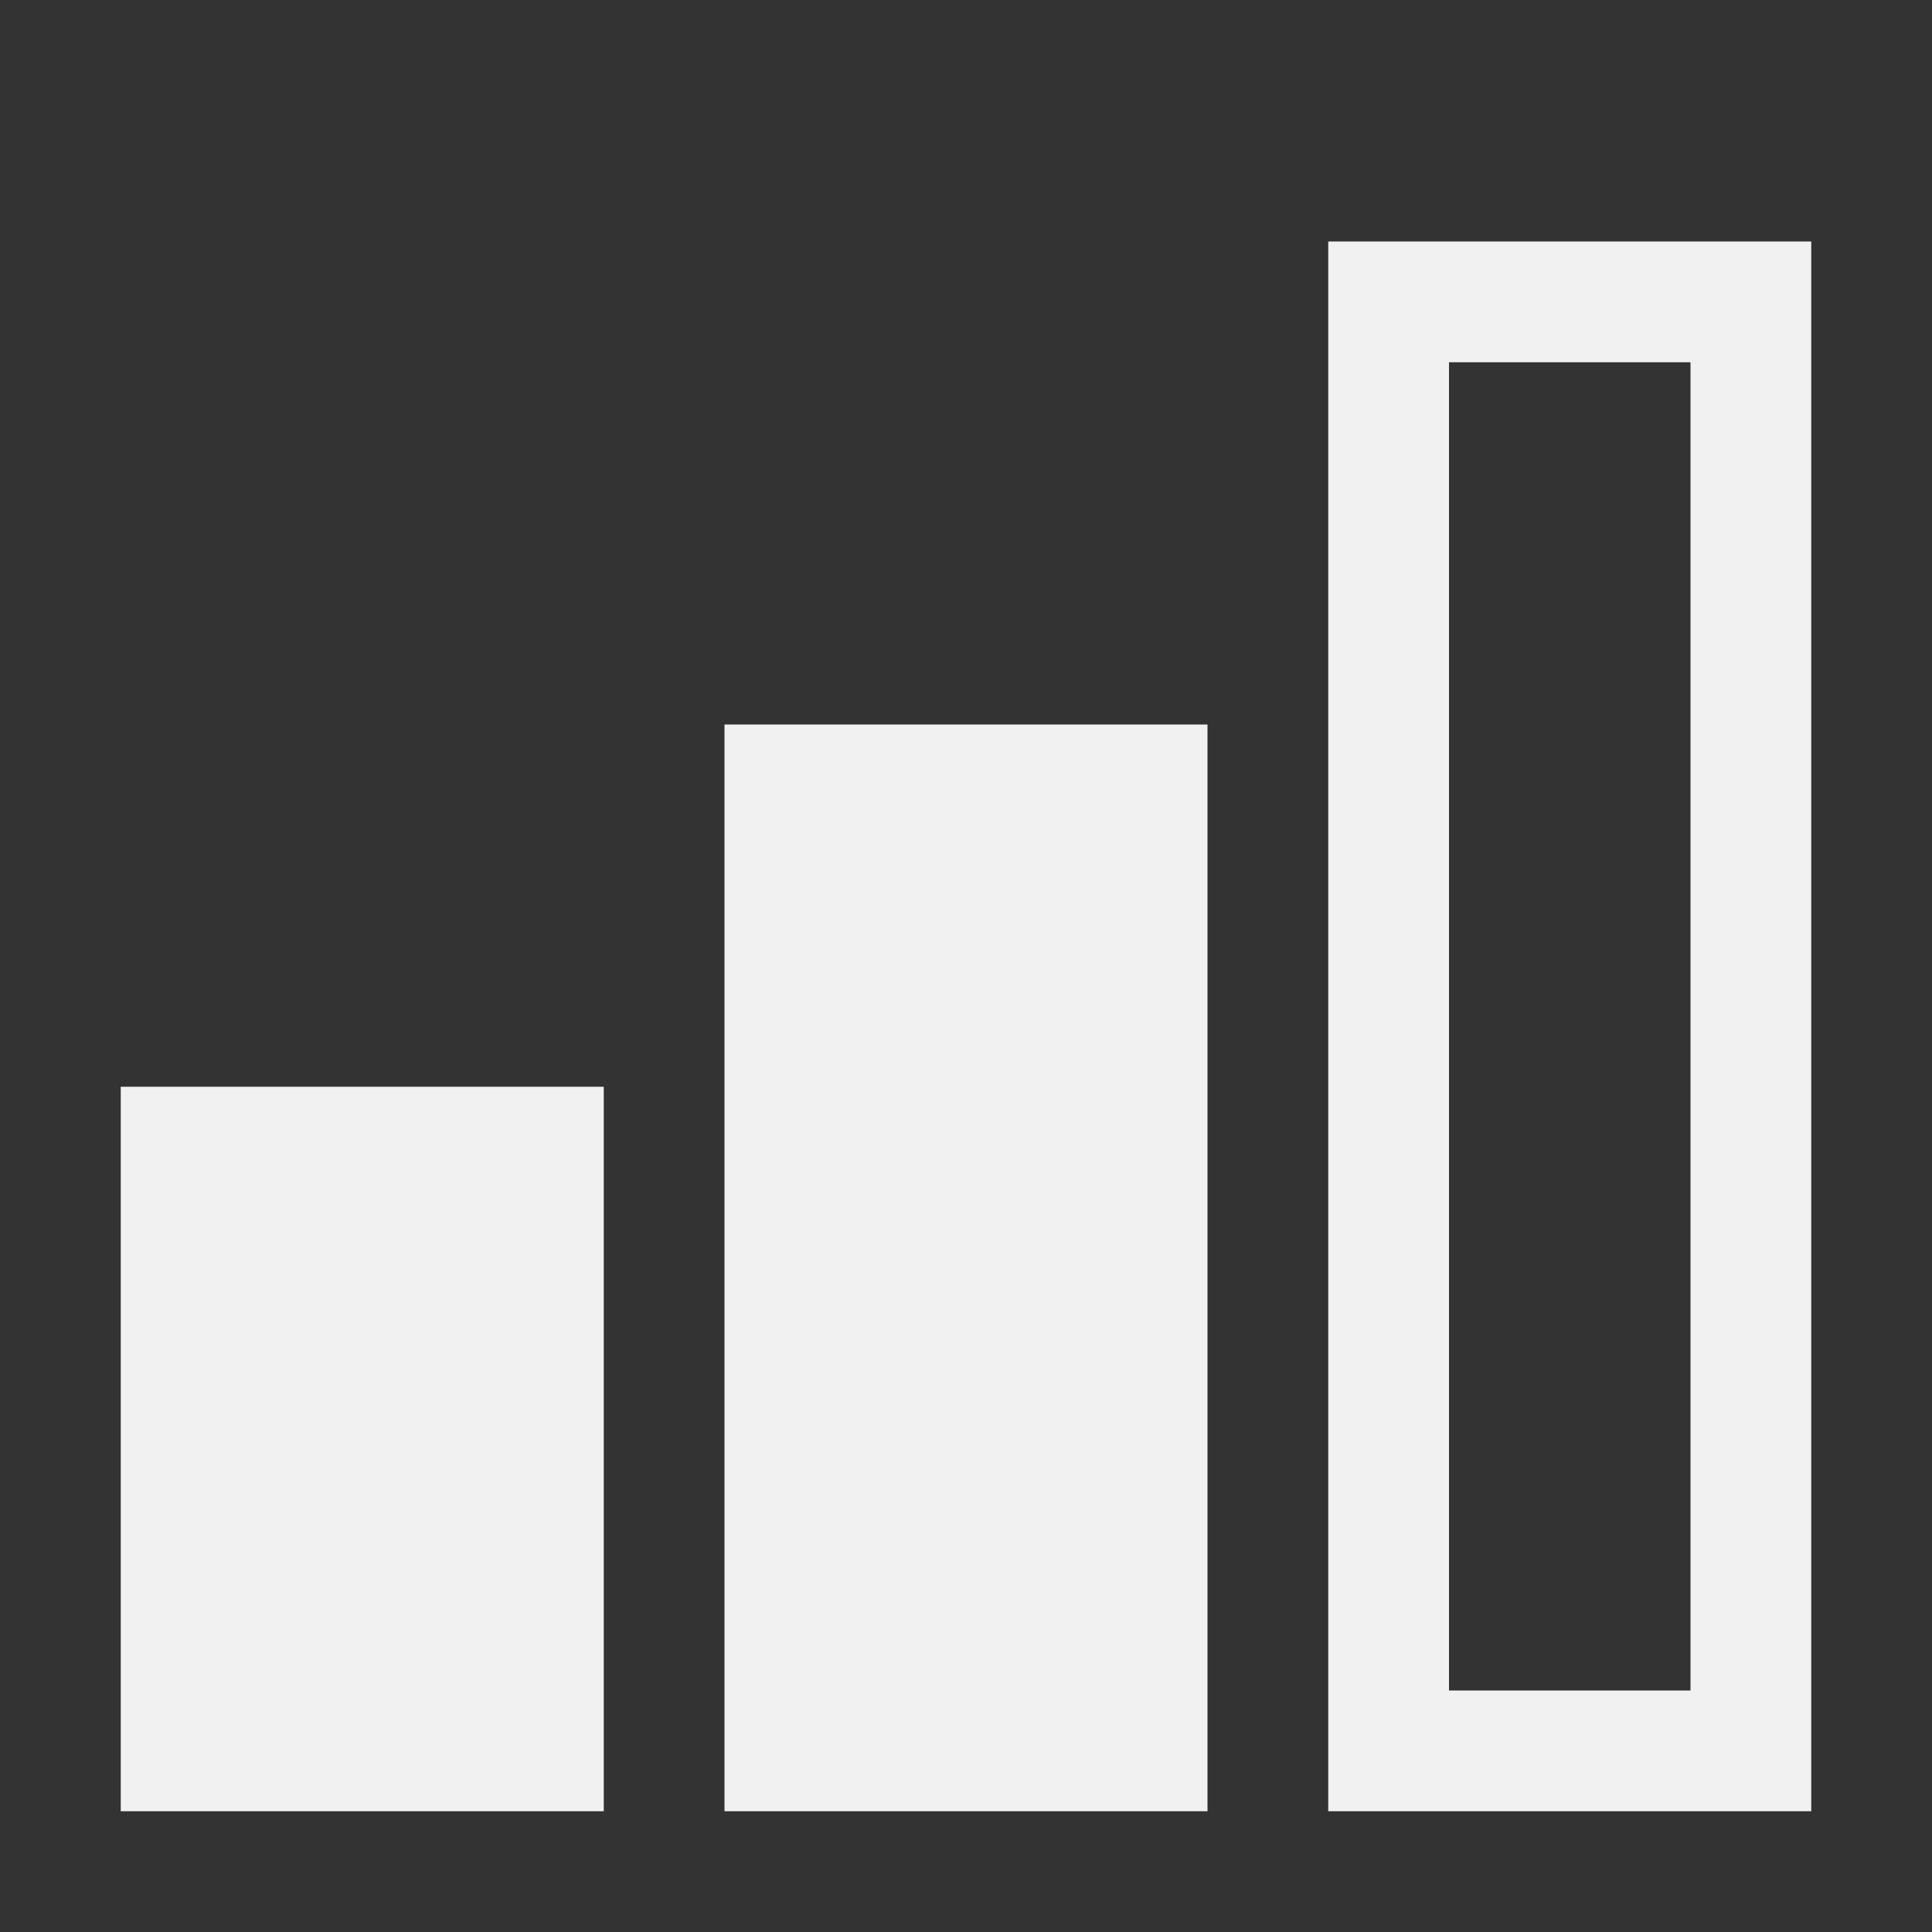 <svg width="32" height="32" viewBox="0 0 32 32" fill="none" xmlns="http://www.w3.org/2000/svg">
<rect x="0" y="0" width="32" height="32" fill="#333333" stroke="none"/>
<path d="M30 30H22V4H30V30ZM24 28H28V6H24V28ZM20 30H12V12H20V30ZM10 30H2V18H10V30Z" fill="#F1F1F1"/>
</svg>
